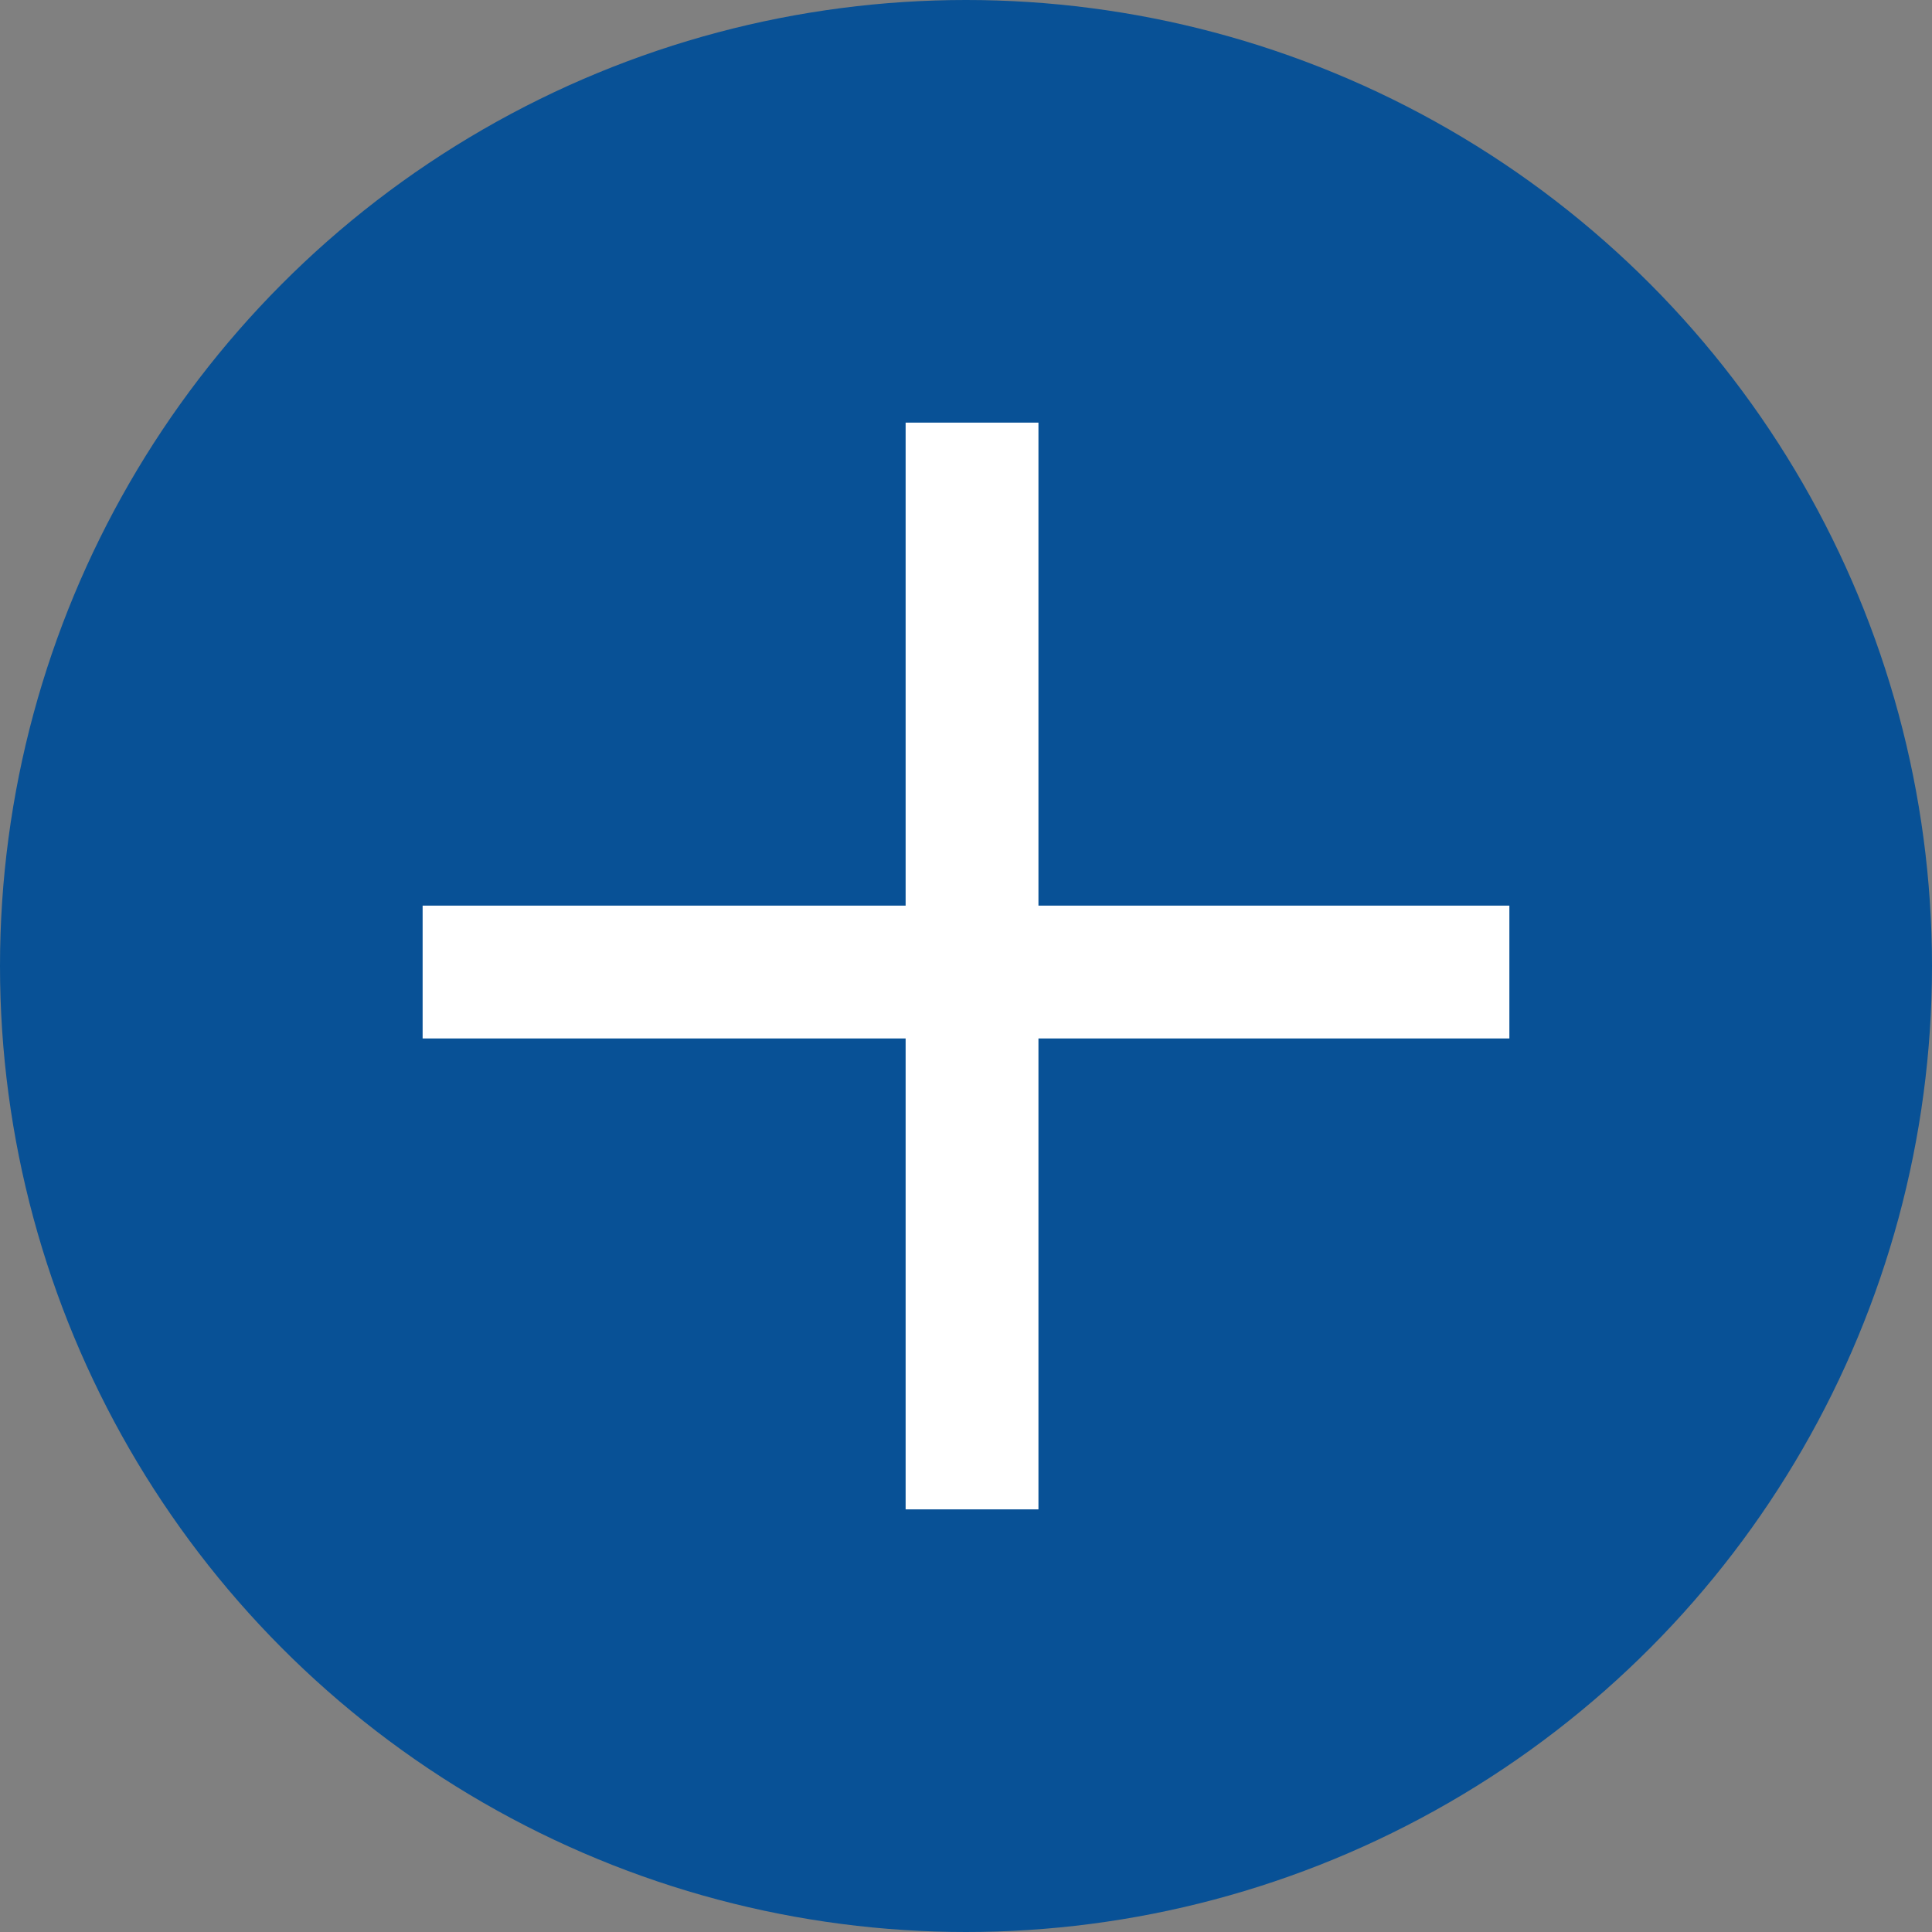 <?xml version="1.0" encoding="utf-8"?>
<!-- Generator: Adobe Illustrator 19.0.0, SVG Export Plug-In . SVG Version: 6.00 Build 0)  -->
<svg version="1.1" id="Layer_1" xmlns="http://www.w3.org/2000/svg" xmlns:xlink="http://www.w3.org/1999/xlink" x="0px" y="0px"
	 viewBox="0 0 16 16" style="enable-background:new 0 0 16 16;" xml:space="preserve">
<rect x="0" y="0" width="16" height="16" fill="#808080" stroke="none"/>
<style type="text/css">
	.st0{fill:#085196;}
	.st1{fill:#FFFFFF;}
</style>
<circle class="st0" cx="8" cy="8" r="8"/>
<g>
	<g>
		<rect x="7.5" y="3.5" class="st1" width="1.1" height="9"/>
	</g>
	<g>
		<rect x="3.5" y="7.5" class="st1" width="9" height="1.1"/>
	</g>
</g>
</svg>
